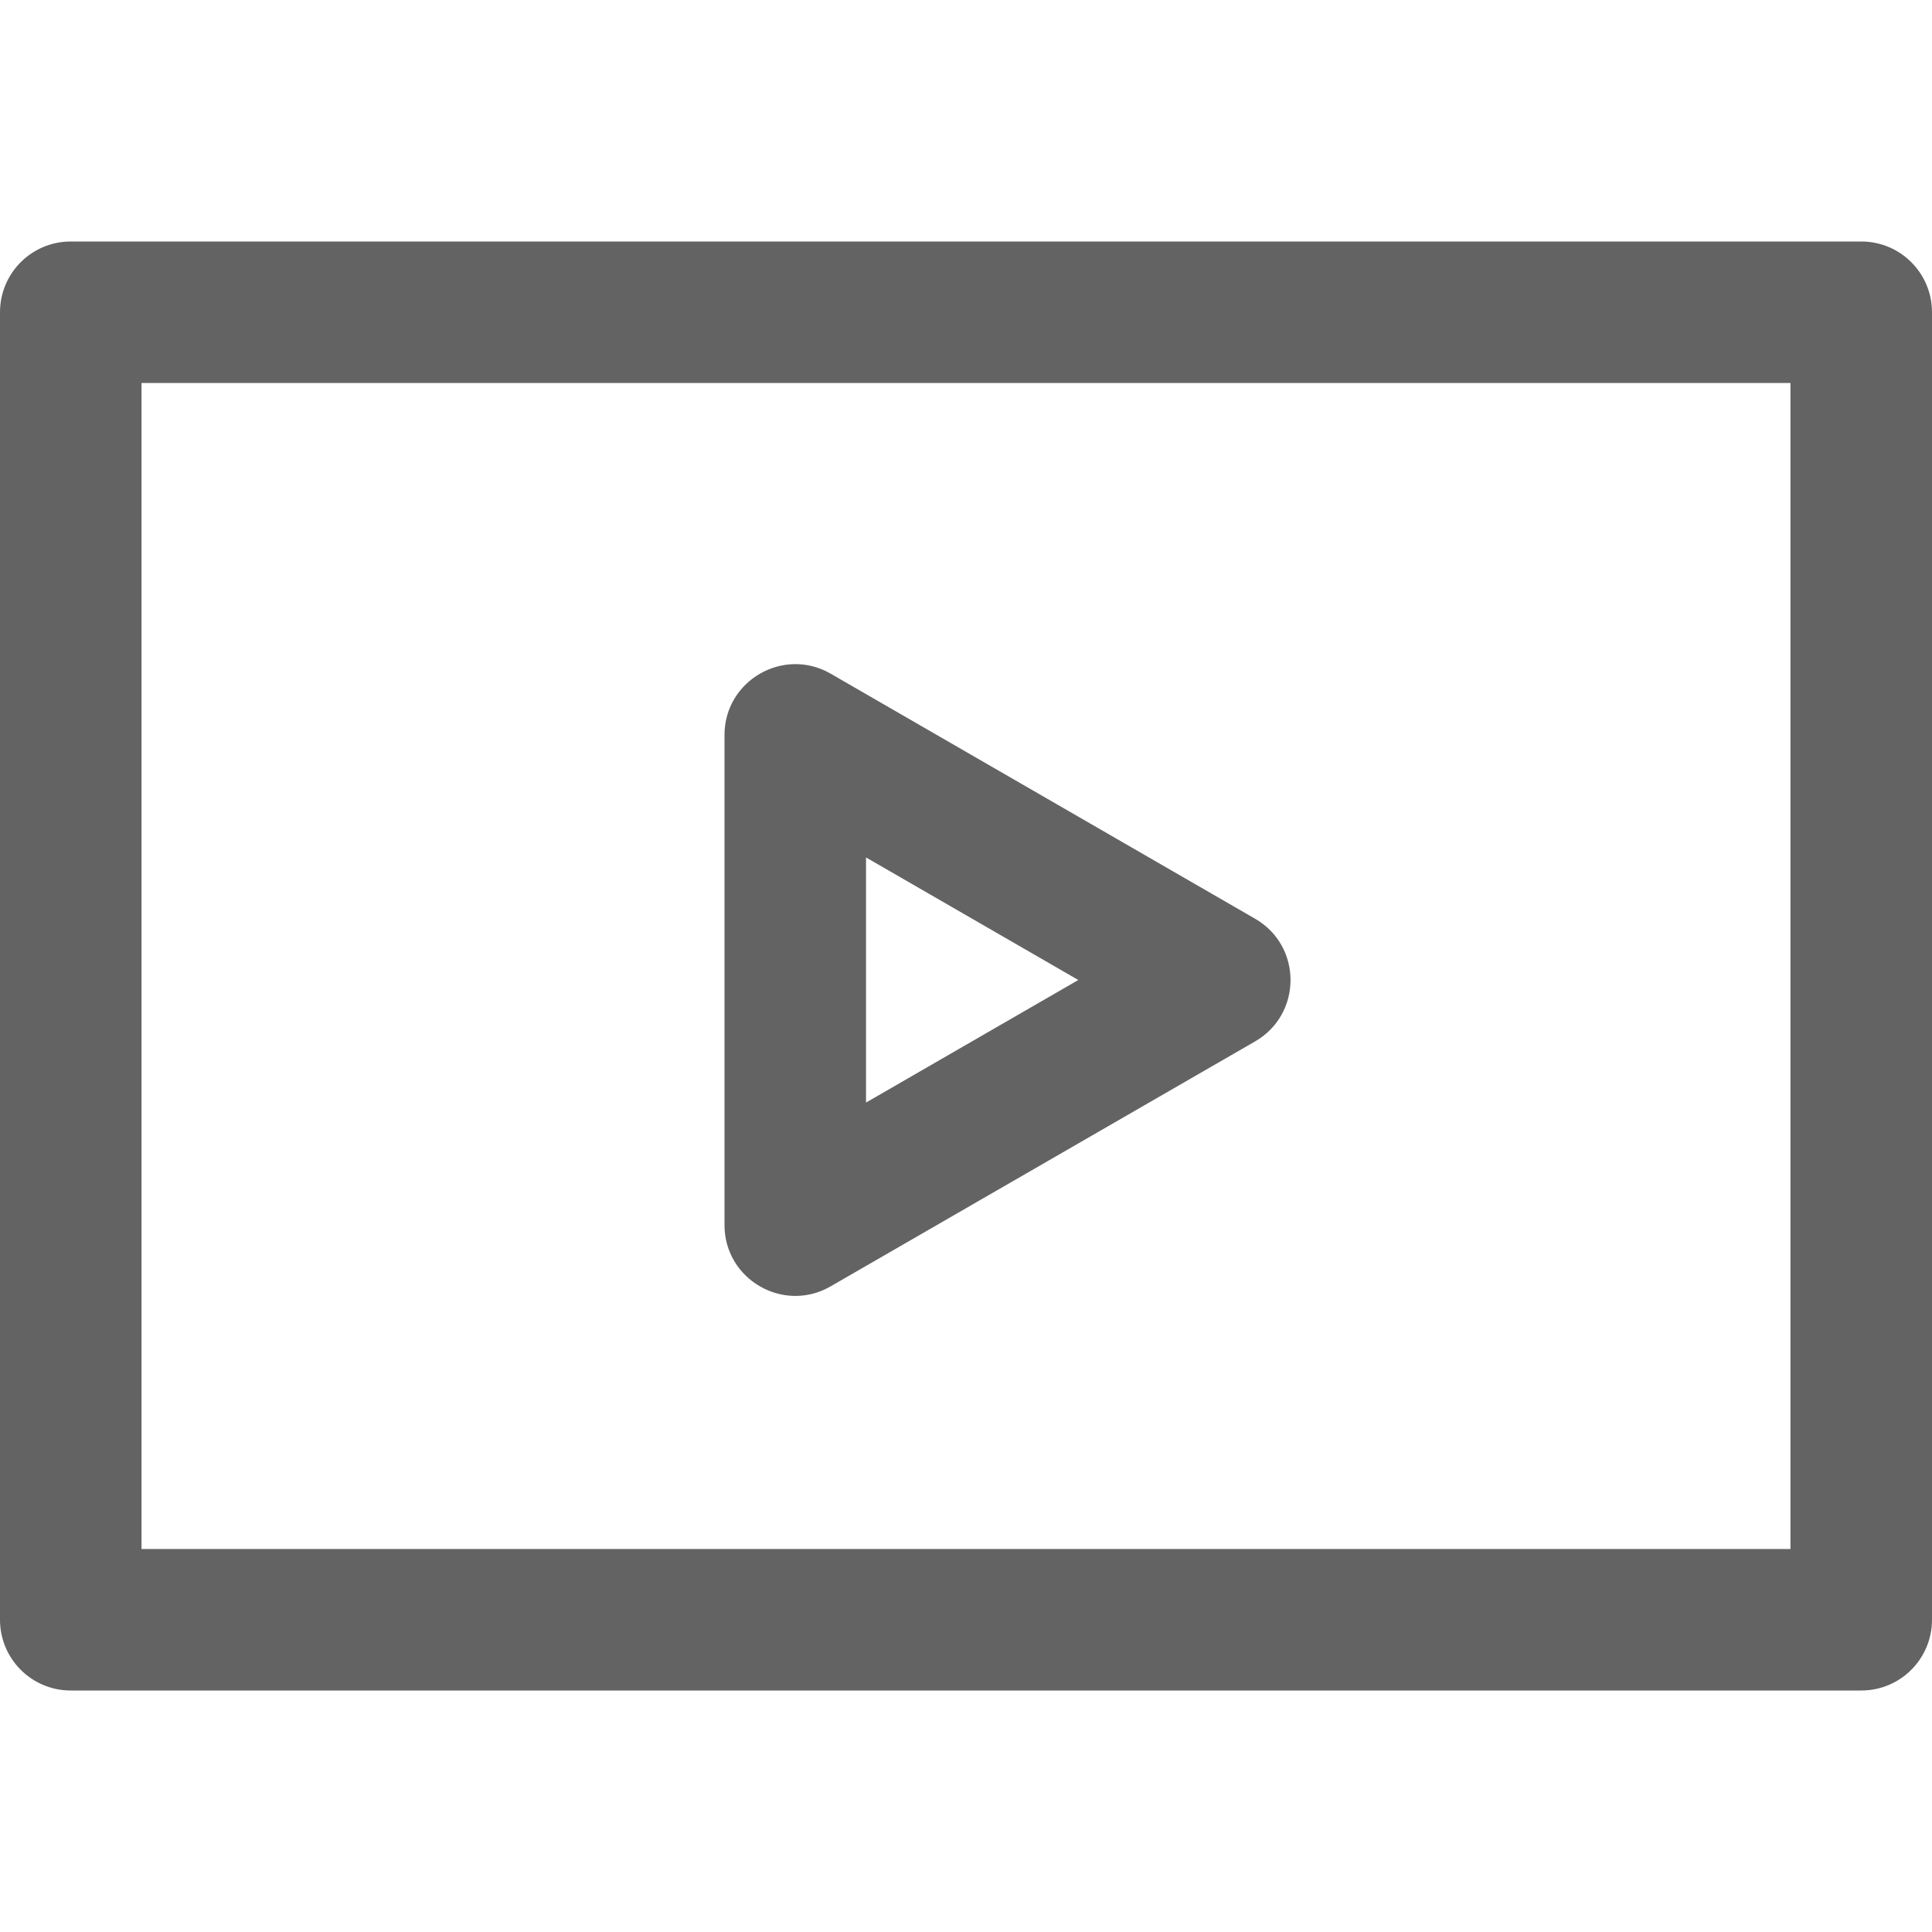 <svg width="16" height="16" viewBox="0 0 16 16" fill="none" xmlns="http://www.w3.org/2000/svg">
<path d="M10.395 7.609L6.879 5.579C6.489 5.354 6 5.636 6 6.087V10.146C6 10.595 6.488 10.879 6.879 10.653L10.395 8.624C10.784 8.399 10.786 7.835 10.395 7.609ZM7.172 9.131V7.101L8.93 8.116L7.172 9.131Z" fill="#636363"/>
<path fill-rule="evenodd" clip-rule="evenodd" d="M16 2.586C16 2.262 15.738 2 15.414 2H0.586C0.262 2 0 2.262 0 2.586V13.414C0 13.738 0.262 14 0.586 14H15.414C15.738 14 16 13.738 16 13.414V2.586ZM1.172 3.172V12.828H14.828V3.172H1.172Z" fill="#636363"/>
</svg>

